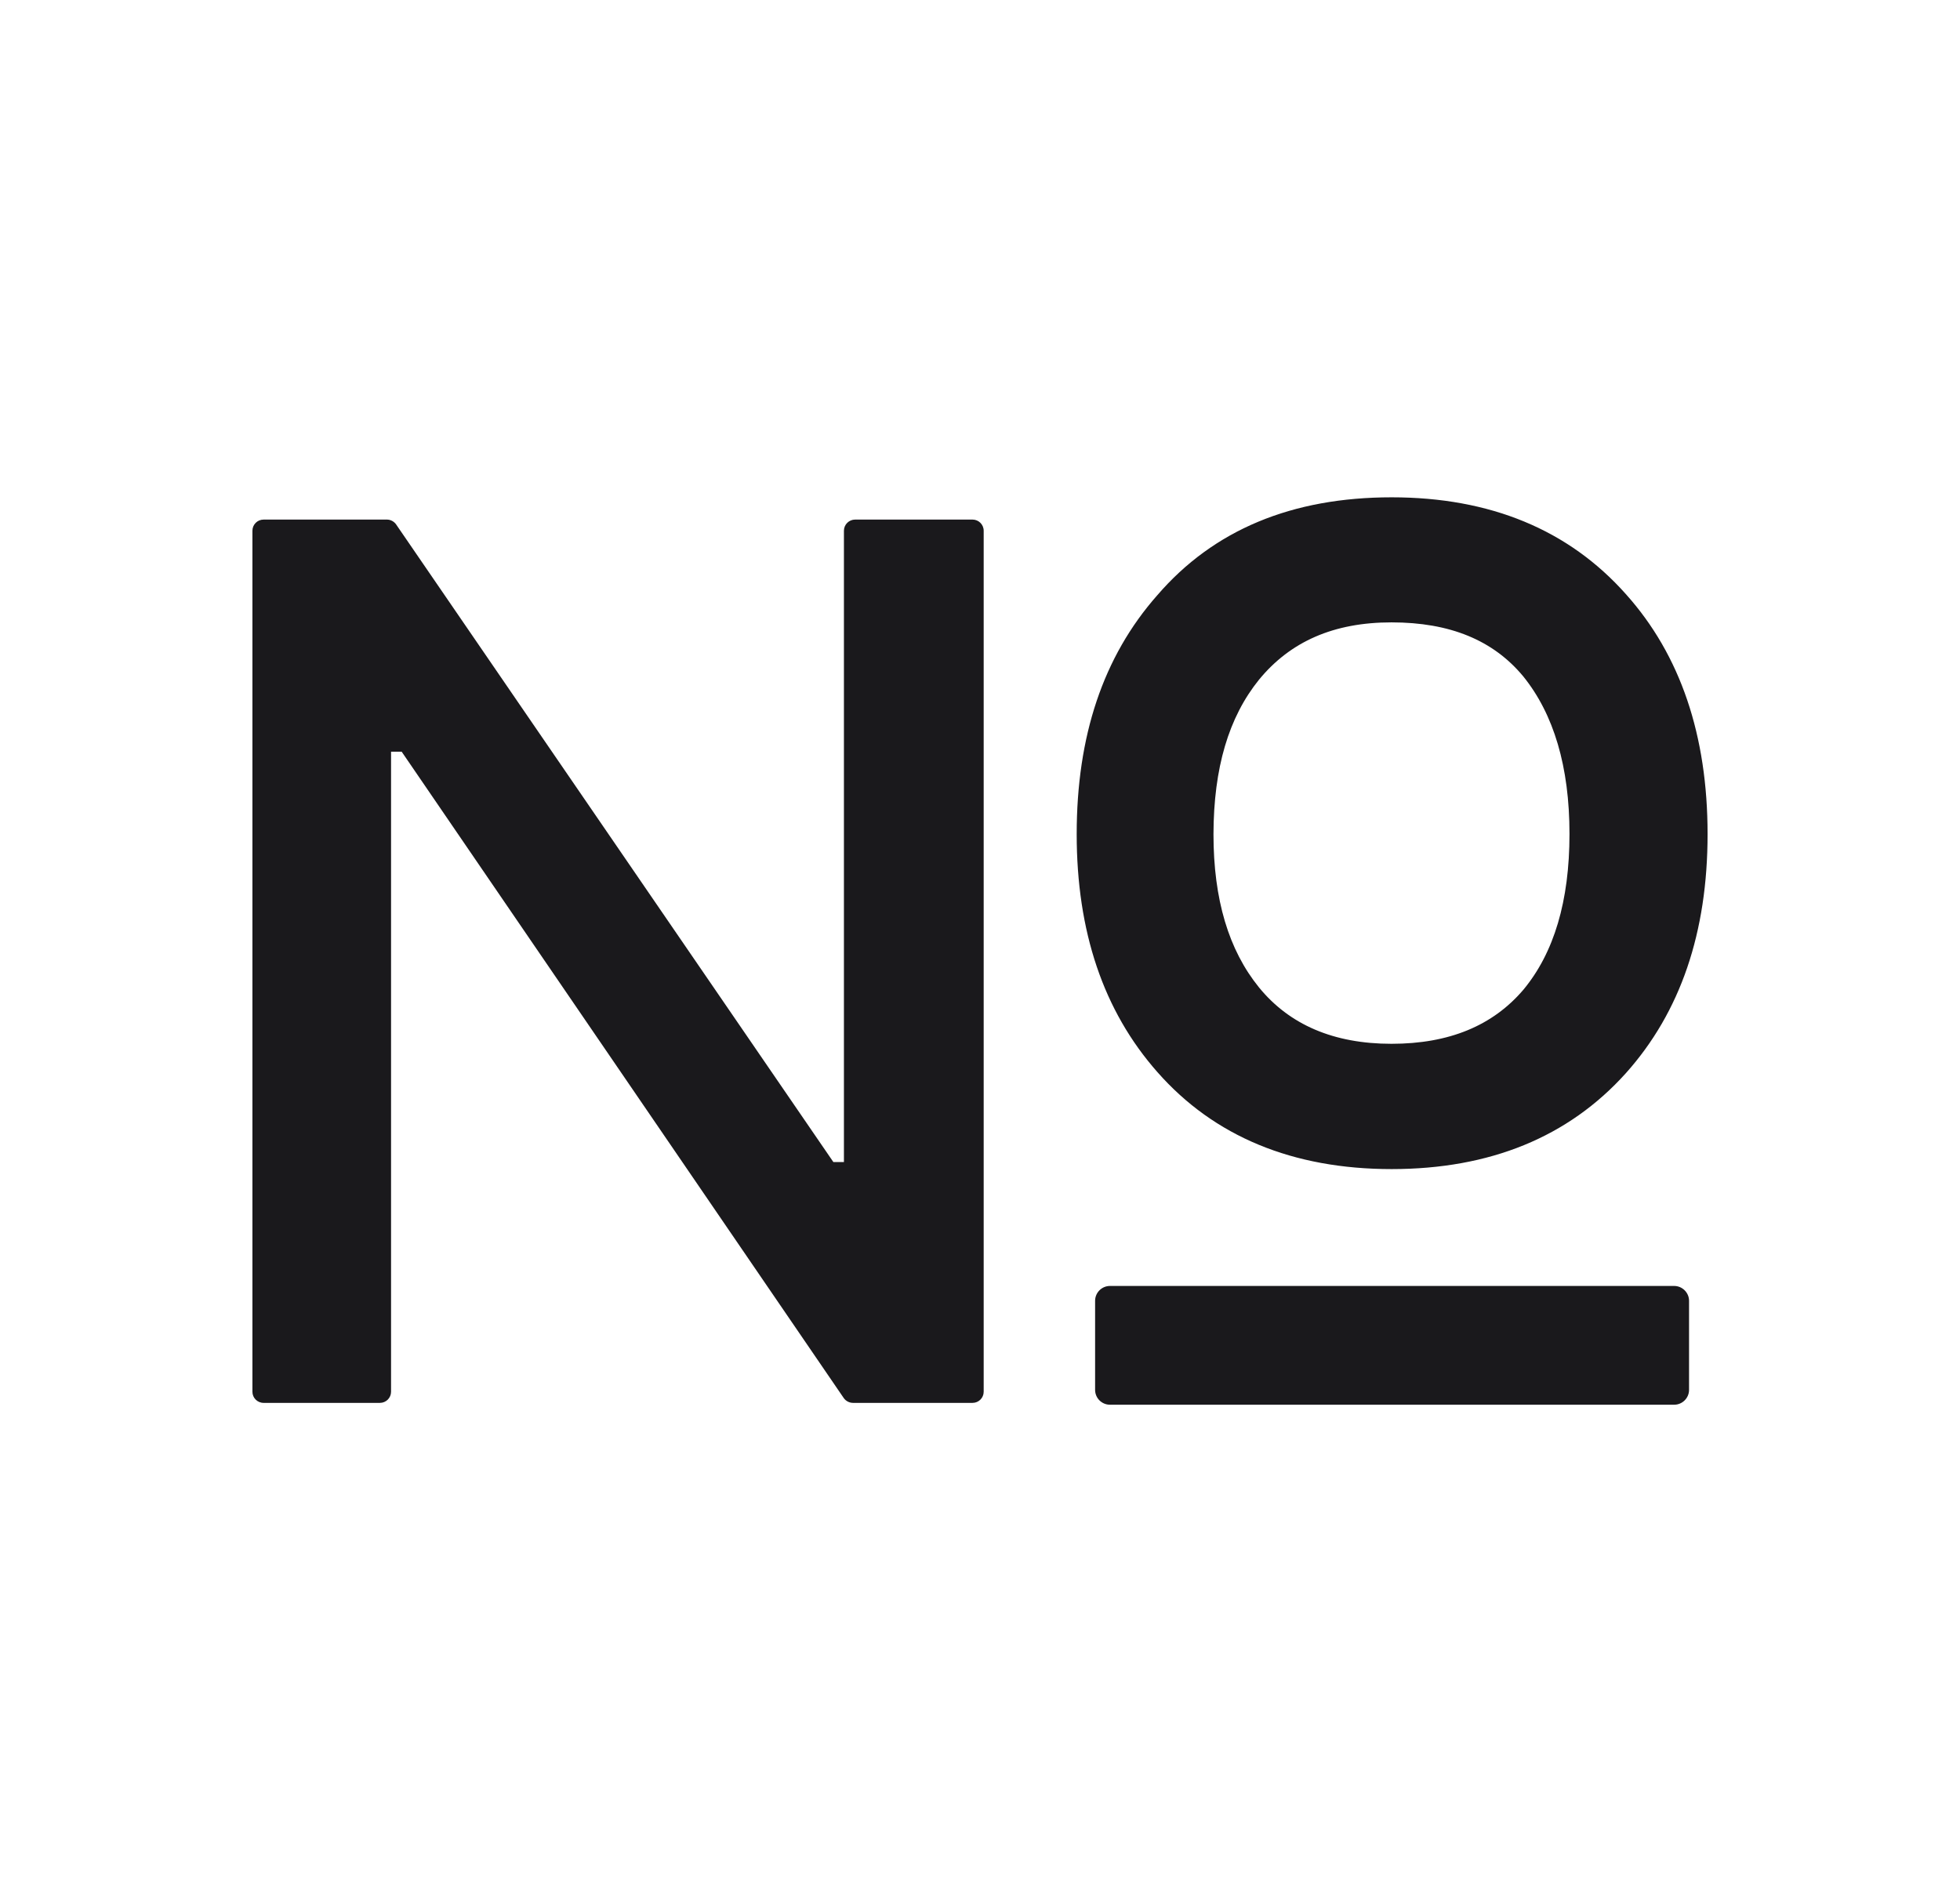 <svg width="33" height="32" viewBox="0 0 33 32" fill="none" xmlns="http://www.w3.org/2000/svg">
<path d="M16.375 8.75H14.397C14.294 8.75 14.209 8.834 14.209 8.938V19.569H14.031L6.669 8.831C6.634 8.781 6.575 8.75 6.516 8.75H4.438C4.334 8.75 4.25 8.834 4.25 8.938V23.438C4.25 23.541 4.334 23.625 4.438 23.625H6.397C6.5 23.625 6.584 23.541 6.584 23.438V12.659H6.763L14.206 23.544C14.241 23.594 14.3 23.625 14.363 23.625H16.375C16.478 23.625 16.562 23.541 16.562 23.438V8.938C16.562 8.834 16.478 8.75 16.375 8.75ZM28.188 21.656H18.688C18.55 21.656 18.438 21.769 18.438 21.906V23.406C18.438 23.544 18.55 23.656 18.688 23.656H28.188C28.325 23.656 28.438 23.544 28.438 23.406V21.906C28.438 21.769 28.325 21.656 28.188 21.656ZM23.431 19.688C25.084 19.688 26.406 19.15 27.375 18.072C28.294 17.044 28.75 15.703 28.75 14.047C28.75 12.387 28.294 11.031 27.375 10.006C26.409 8.919 25.087 8.375 23.431 8.375C21.753 8.375 20.434 8.922 19.484 10.025C18.572 11.059 18.128 12.397 18.128 14.047C18.128 15.684 18.575 17.022 19.488 18.056C20.444 19.141 21.769 19.688 23.431 19.688ZM21.197 11.447C21.725 10.803 22.456 10.481 23.428 10.481C24.413 10.481 25.141 10.781 25.647 11.391C26.159 12.025 26.425 12.909 26.425 14.044C26.425 15.178 26.163 16.047 25.65 16.666C25.134 17.272 24.4 17.578 23.428 17.578C22.453 17.578 21.709 17.256 21.197 16.628C20.688 16 20.431 15.15 20.431 14.047C20.434 12.928 20.688 12.078 21.197 11.447Z" fill="#1A191C"/>
</svg>
